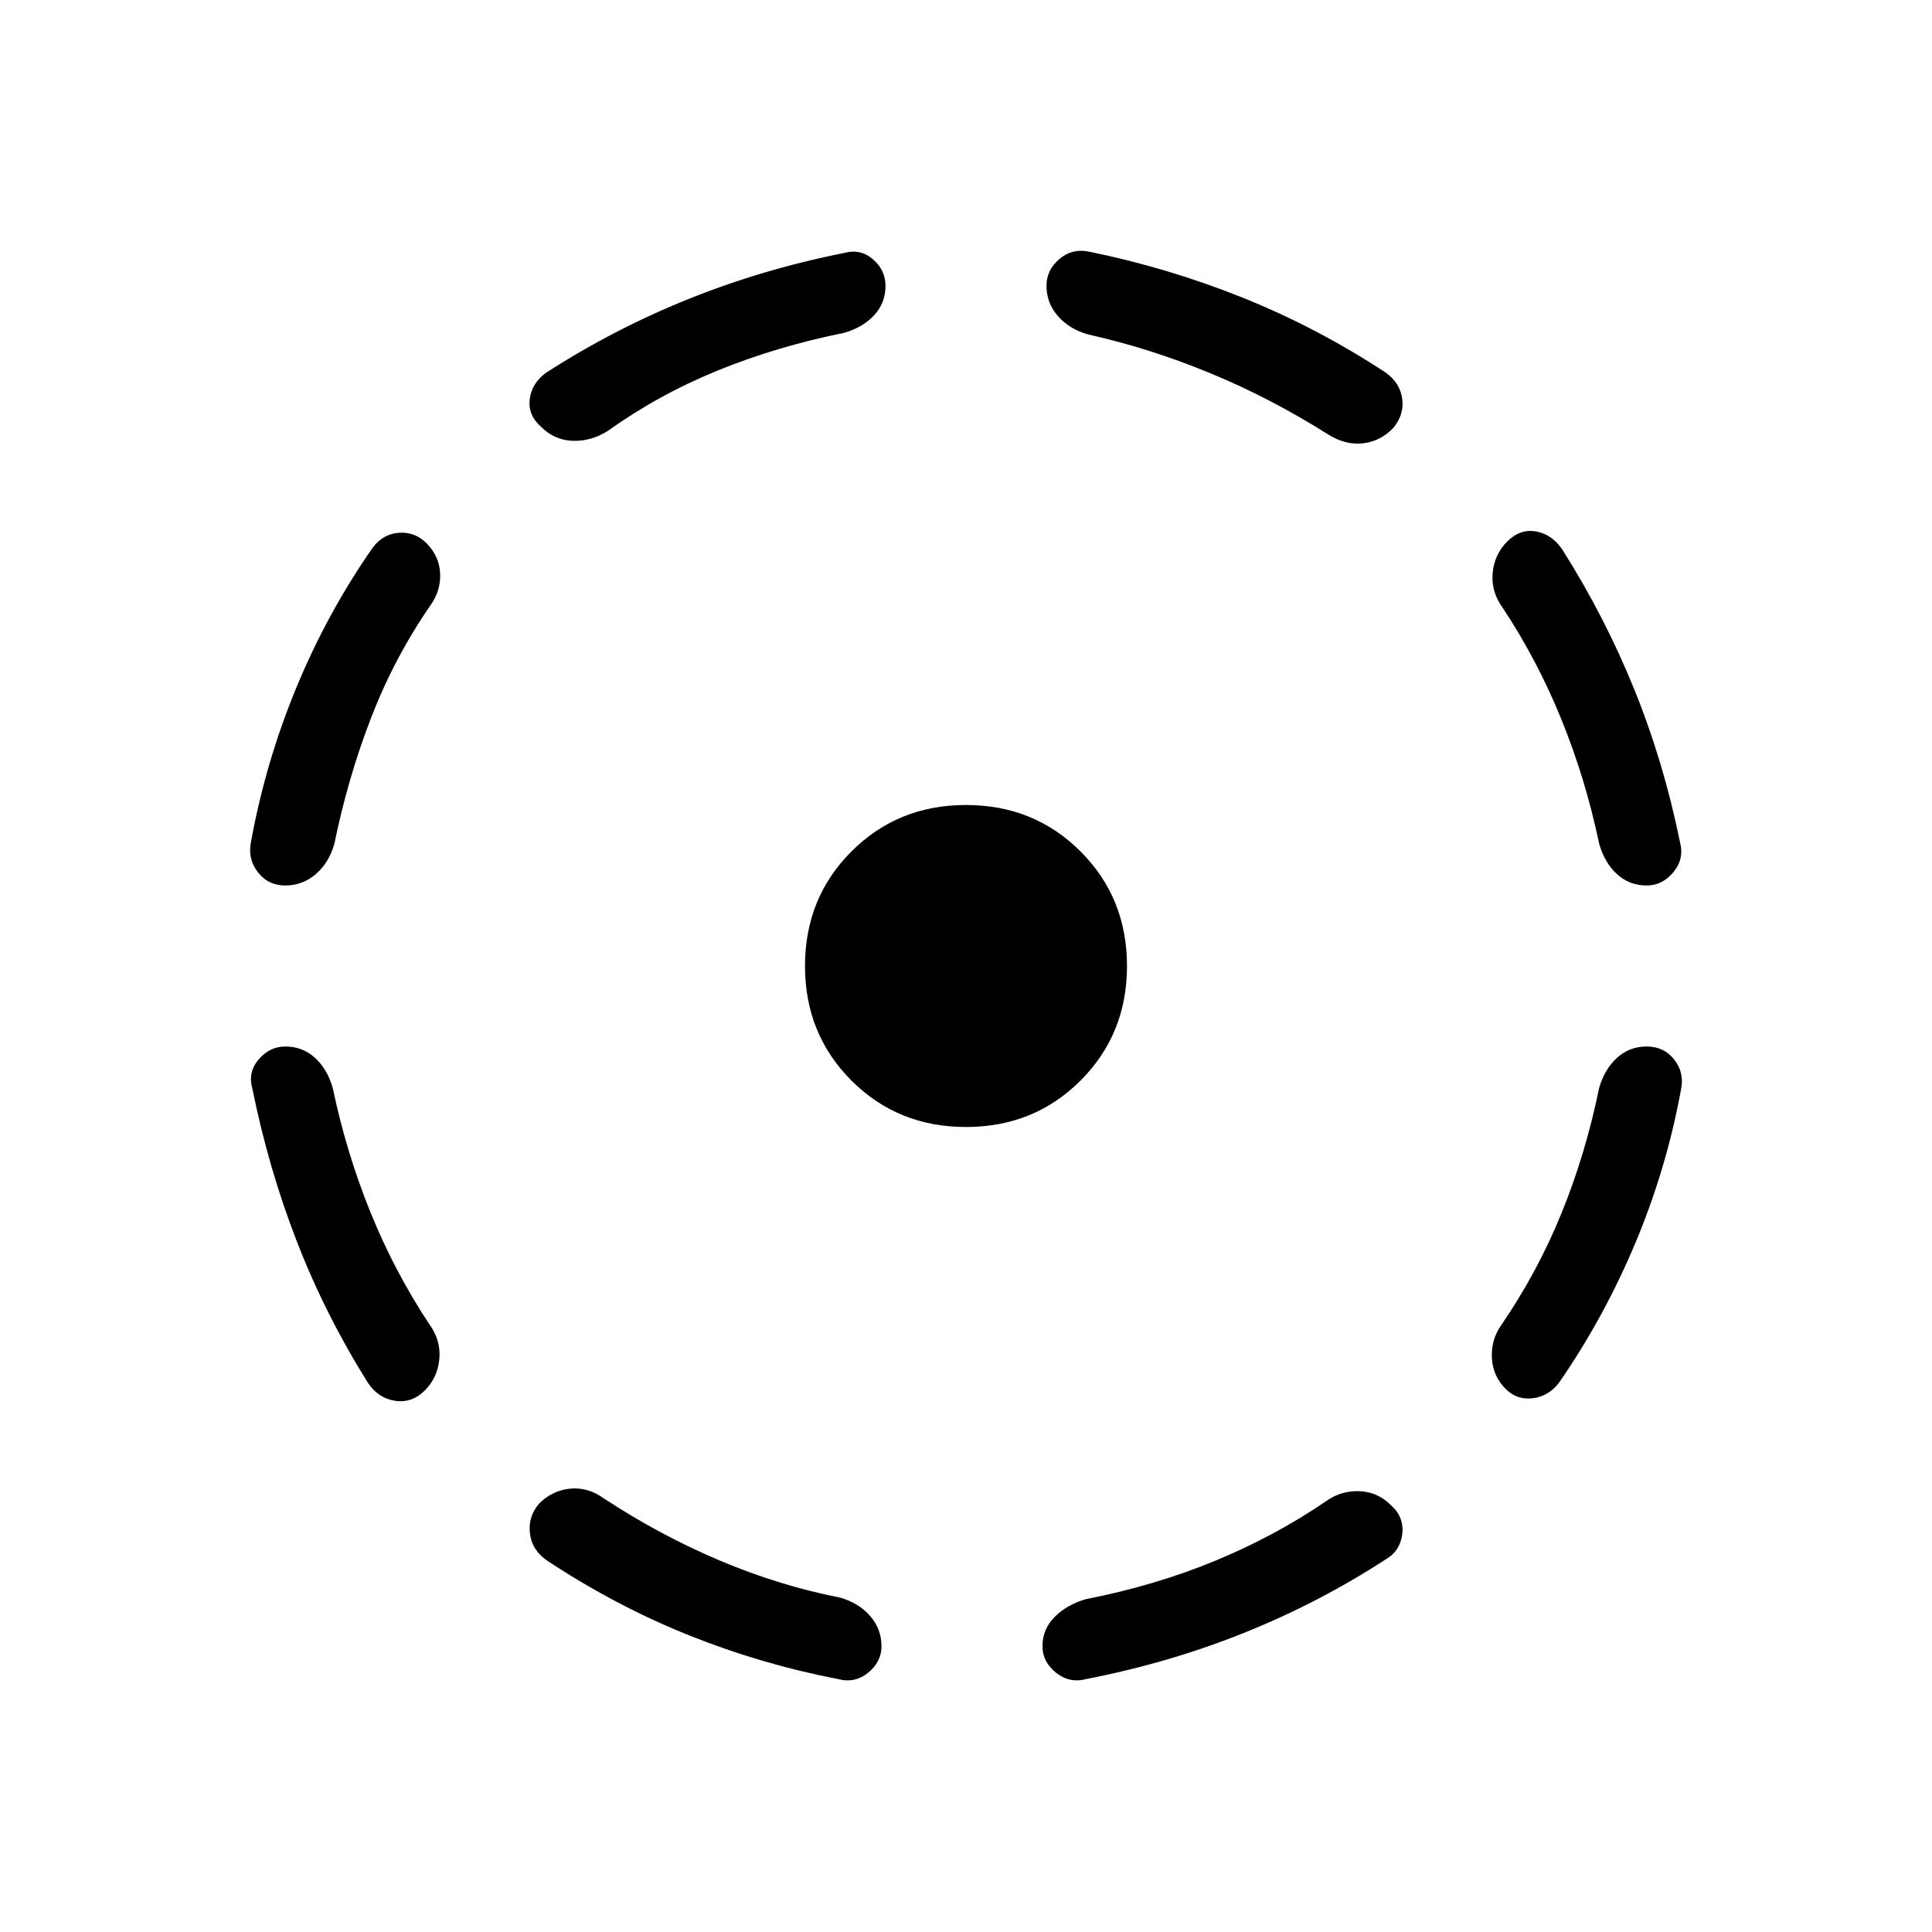 <svg viewBox="0 -960 960 960"><path d="M165.38-419.23q6.77 32.23 18.74 61.69 11.96 29.46 29.11 55.39 5.92 8.07 5.08 17.38-.85 9.31-7.23 15.69-6.39 6.39-14.81 5.12-8.42-1.27-13.58-9.12-21-33.54-35.11-69.84-14.12-36.31-22.12-75.85-2.46-8.31 3.04-14.77Q134-440 141.77-440q8.54 0 14.73 5.62 6.19 5.61 8.88 15.15ZM214-659.38q-17.92 25.92-29.5 55.76-11.58 29.85-18.35 62.85-2.69 9.54-9.27 15.15-6.57 5.62-15.11 5.62t-13.65-6.62q-5.12-6.61-3.43-14.92 7.23-39.77 22.62-76.92 15.38-37.16 37.92-69.46 5.15-6.85 13.08-7.35 7.92-.5 13.54 5.12 6.38 6.38 6.84 14.92.46 8.54-4.69 15.85Zm86.38 444.15q27.7 18.15 57.16 30.61 29.46 12.47 59.92 18.47 9.31 2.69 14.92 9.15 5.62 6.46 5.62 15 0 7.77-6.62 13.15-6.61 5.39-14.92 3.16-37.77-7.23-73.81-21.62-36.03-14.38-70.34-36.92-7.85-5.15-8.96-13.58-1.12-8.42 4.5-15.04 6.61-6.61 15.53-7.46 8.93-.84 17 5.08Zm119.08-579.39q-33.54 6.77-62.88 18.74-29.35 11.96-54.73 30.11-8.31 5.15-17.35 4.81-9.04-.35-15.65-6.96-6.62-5.85-5.62-13.77 1-7.93 8.08-13.08 33.77-21.77 70.81-36.65 37.03-14.89 77.34-22.89 8.08-2.23 14.31 3.16Q440-825.77 440-818q0 8.54-5.62 14.62-5.61 6.07-14.92 8.76ZM480-400q-33.85 0-56.92-23.08Q400-446.15 400-480t23.08-56.92Q446.15-560 480-560t56.92 23.08Q560-513.85 560-480t-23.08 56.92Q513.85-400 480-400Zm179.15 185.77q7.31-5.15 16.35-4.81 9.04.35 15.65 6.96 6.62 5.85 5.62 14.27-1 8.43-8.08 12.58-33.54 21.77-70.69 36.65-37.15 14.89-78.23 22.89-8.31 2.23-15.04-3.16Q518-134.23 518-142q0-8.54 6.12-14.62 6.11-6.07 15.42-8.76 34.54-6.77 64.38-19.12 29.85-12.35 55.23-29.73ZM540.54-793.85q-9.31-2.69-14.92-9.15-5.62-6.46-5.62-15 0-7.77 6.23-13.15 6.23-5.39 14.31-3.93 39.54 8 76.69 22.89 37.15 14.88 71.46 37.42 7.08 5.15 8.08 13.08 1 7.92-4.62 14.54-6.61 6.61-15.15 7.46-8.54.84-16.85-4.31-28.69-18.15-58.92-30.62-30.23-12.46-60.69-19.23Zm254.08 374.39q2.69-9.31 8.88-14.92 6.19-5.62 14.73-5.62t13.65 6.46q5.12 6.46 3.43 14.77-7.23 39.54-22.73 76.46-15.5 36.93-37.81 69.23-5.15 6.85-13.08 7.85-7.92 1-13.54-4.62-6.38-6.38-6.84-15.42-.46-9.04 4.69-16.35 17.92-26.15 29.88-55.5 11.97-29.34 18.74-62.34Zm-47.85-238.39q-5.92-8.07-5.08-17.38.85-9.31 7.23-15.69 6.39-6.39 14.31-5 7.92 1.38 13.08 9 21.23 33.54 35.84 69.69 14.62 36.15 22.62 75.69 2.23 8.31-3.27 14.92Q826-520 818.23-520q-8.54 0-14.73-5.62-6.19-5.61-8.88-15.15-6.77-32.23-18.74-61.69-11.96-29.46-29.11-55.39Z"/></svg>